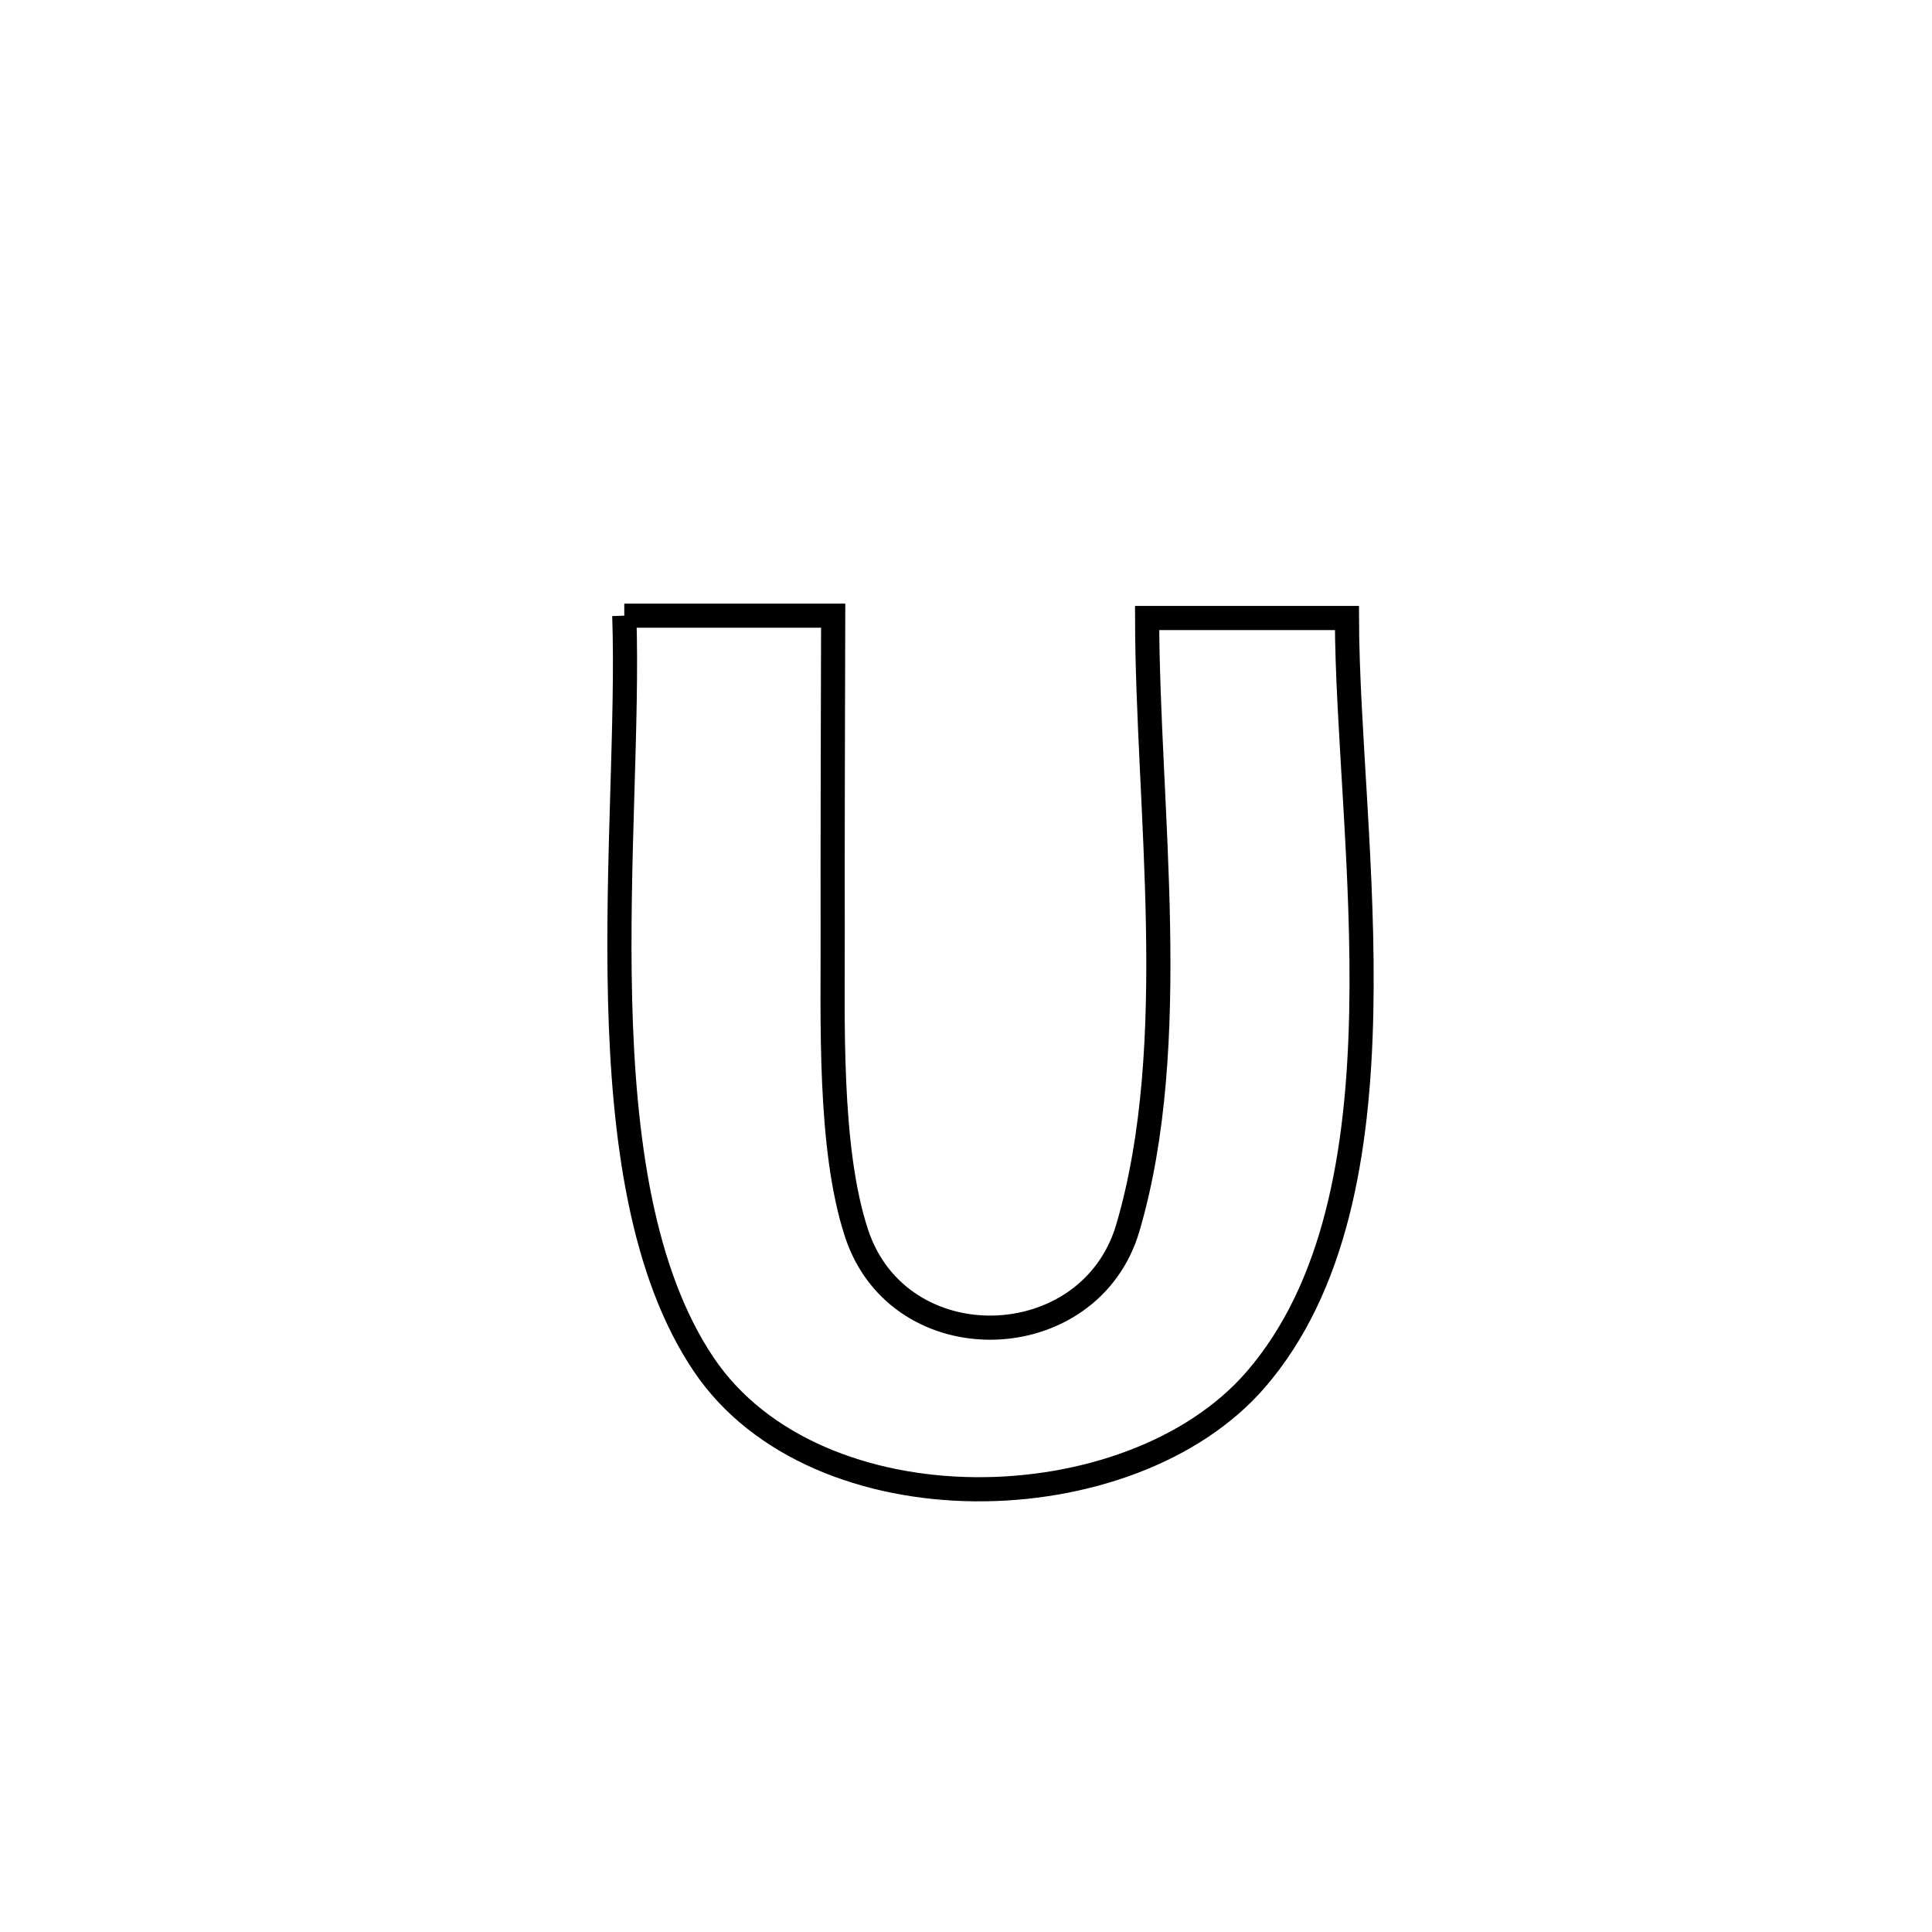 <svg xmlns="http://www.w3.org/2000/svg" viewBox="0.0 0.0 24.0 24.0" height="200px" width="200px"><path fill="none" stroke="black" stroke-width=".3" stroke-opacity="1.0"  filling="0" d="M7.755 7.648 L7.755 7.648 C8.62 7.648 9.485 7.648 10.35 7.648 L10.35 7.648 C10.348 8.175 10.341 11 10.344 11.542 C10.348 12.634 10.289 14.256 10.641 15.322 C11.172 16.931 13.54 16.857 14.011 15.251 C14.348 14.103 14.409 12.8 14.385 11.489 C14.361 10.178 14.252 8.859 14.25 7.677 L14.25 7.677 C14.298 7.677 16.731 7.677 16.732 7.677 L16.732 7.677 C16.736 9.052 16.947 10.845 16.91 12.58 C16.874 14.316 16.589 15.993 15.599 17.138 C14.819 18.04 13.455 18.512 12.111 18.5 C10.768 18.488 9.444 17.99 8.744 16.953 C7.971 15.807 7.746 14.137 7.703 12.425 C7.66 10.714 7.8 8.961 7.755 7.648 L7.755 7.648"></path></svg>